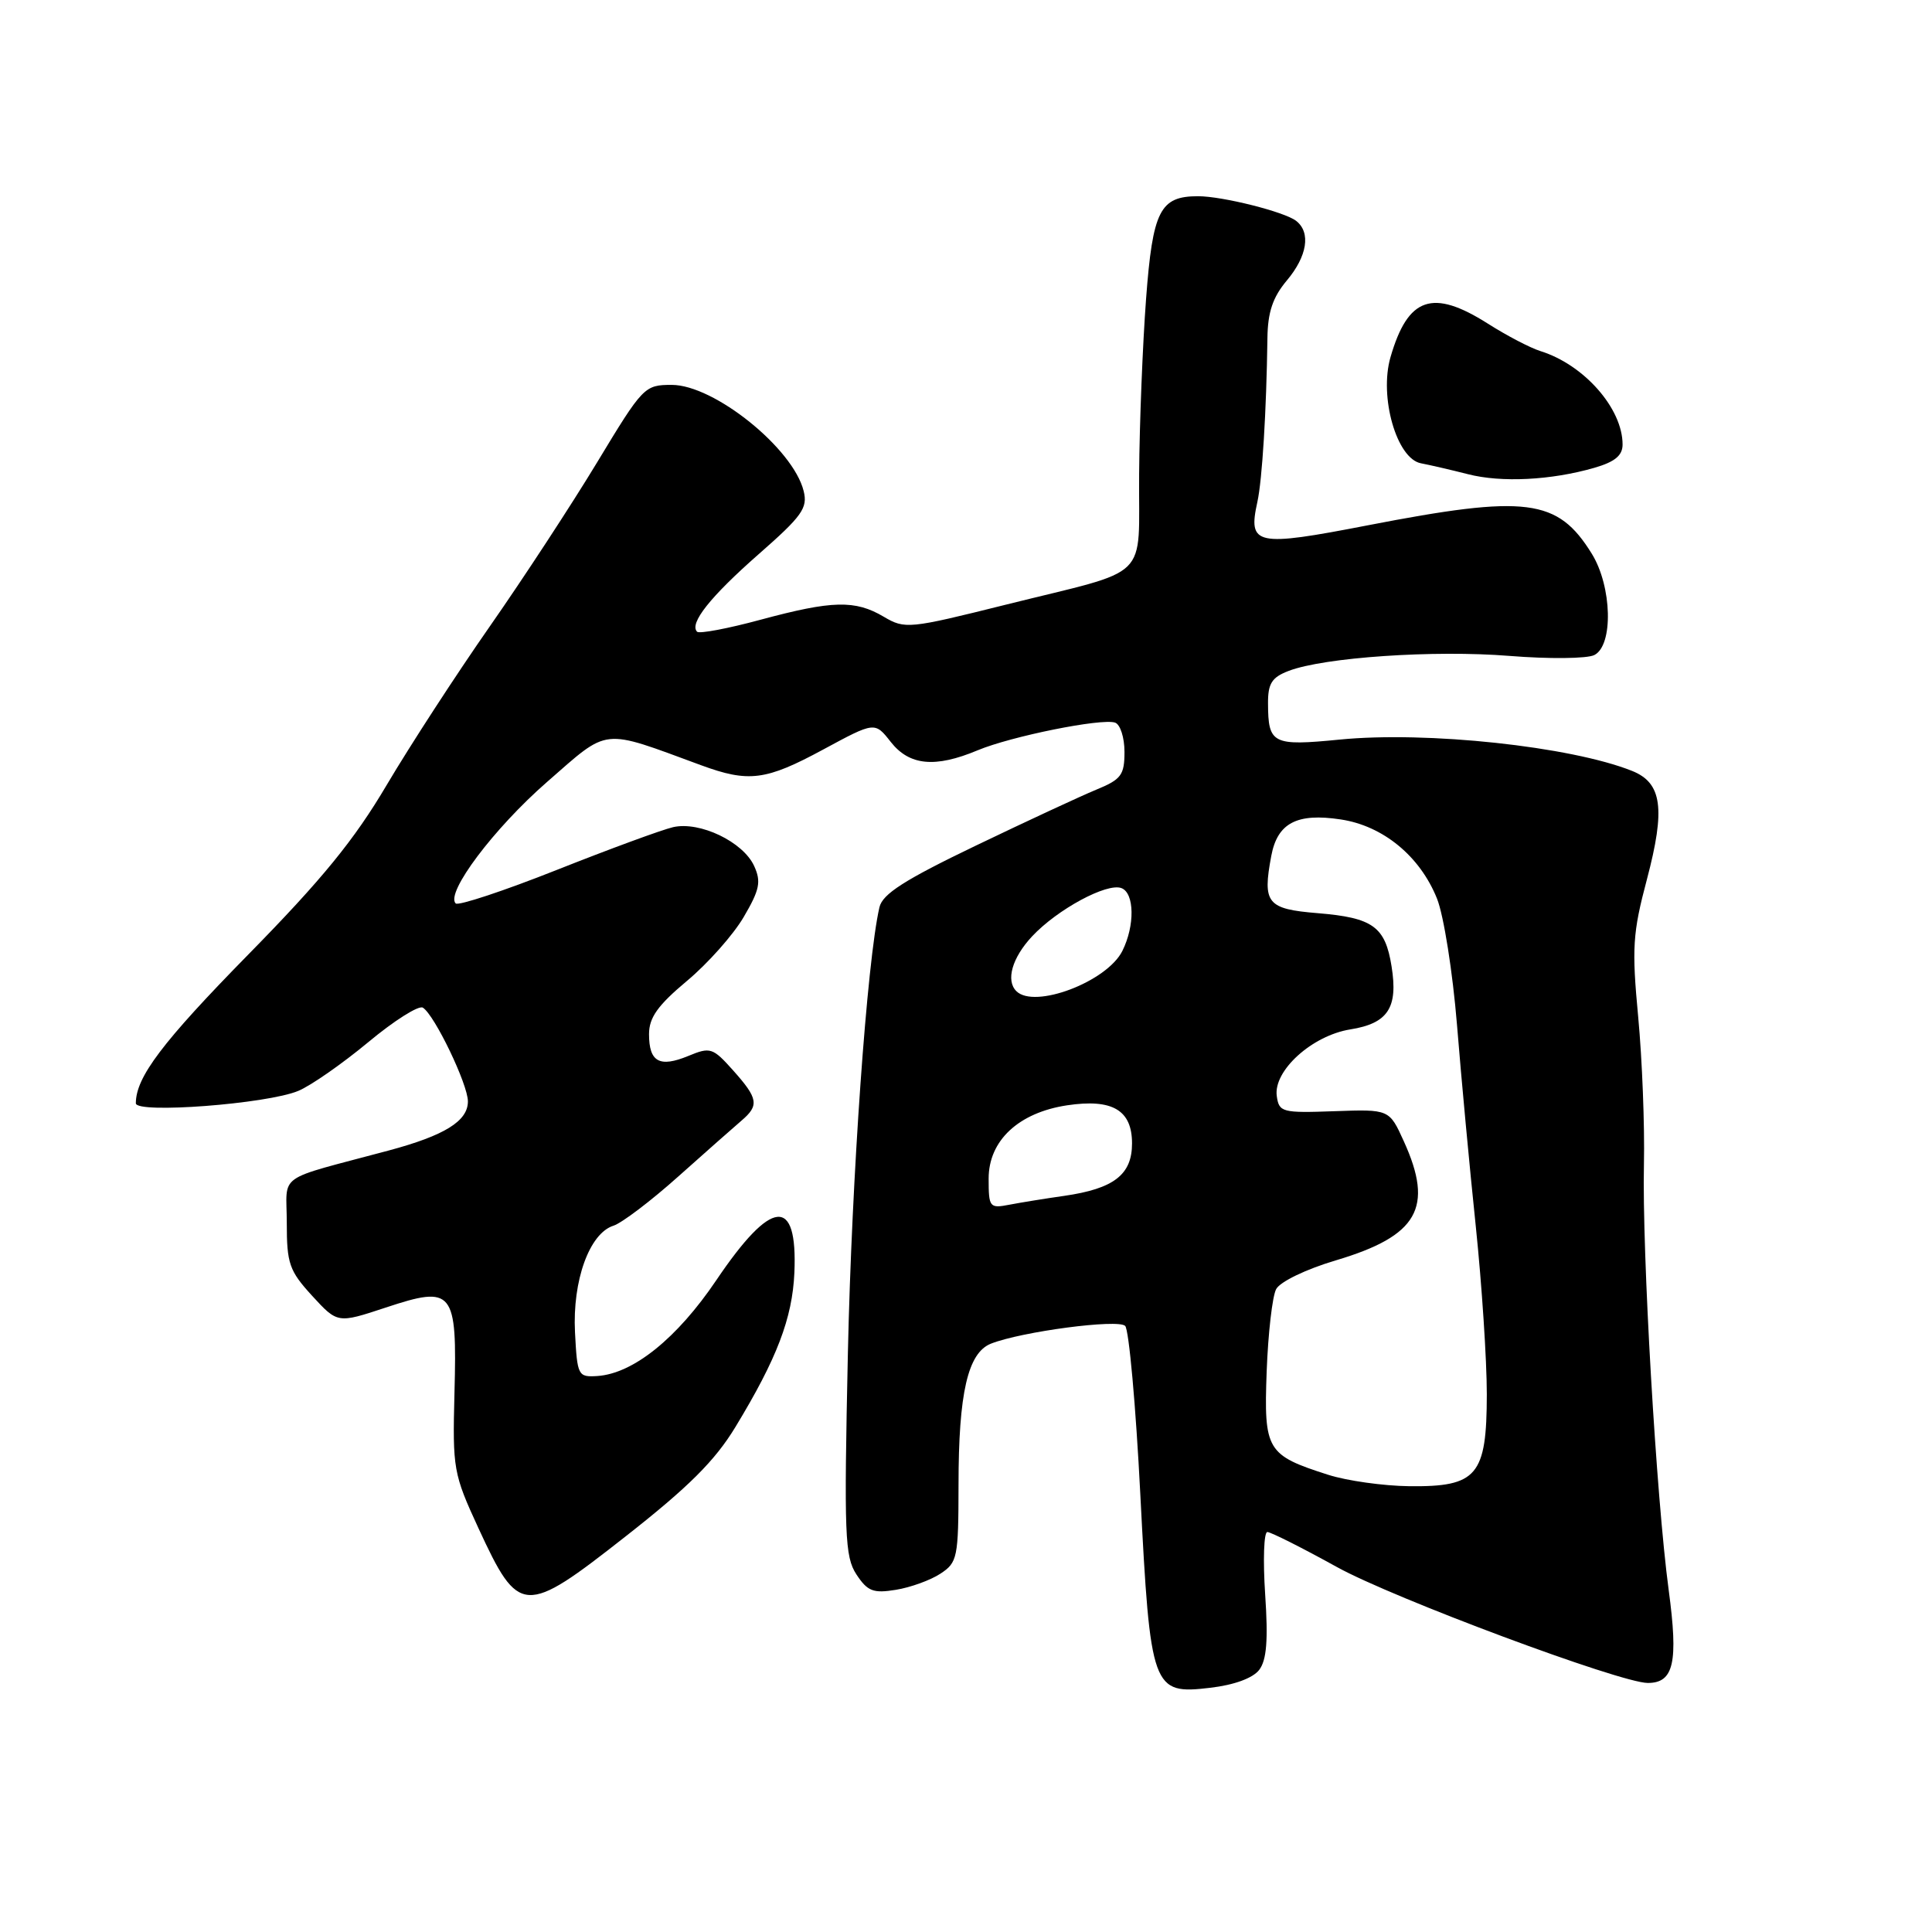 <?xml version="1.0" encoding="UTF-8" standalone="no"?>
<!DOCTYPE svg PUBLIC "-//W3C//DTD SVG 1.1//EN" "http://www.w3.org/Graphics/SVG/1.1/DTD/svg11.dtd" >
<svg xmlns="http://www.w3.org/2000/svg" xmlns:xlink="http://www.w3.org/1999/xlink" version="1.1" viewBox="0 0 256 256">
 <g >
 <path fill="currentColor"
d=" M 166.85 221.27 C 167.84 219.97 168.05 217.32 167.64 211.25 C 167.34 206.71 167.47 203.00 167.93 203.00 C 168.38 203.00 172.52 205.08 177.13 207.63 C 184.60 211.77 214.73 223.00 218.34 223.00 C 221.79 223.00 222.40 220.29 221.11 210.69 C 219.47 198.52 217.57 165.85 217.83 154.26 C 217.94 149.17 217.60 140.40 217.07 134.76 C 216.21 125.60 216.33 123.66 218.23 116.50 C 220.70 107.15 220.23 103.74 216.26 102.15 C 208.13 98.90 189.05 96.86 177.50 98.00 C 168.63 98.87 168.04 98.58 168.02 93.23 C 168.00 90.57 168.52 89.75 170.75 88.90 C 175.43 87.10 190.04 86.11 200.00 86.91 C 205.22 87.33 210.29 87.28 211.25 86.80 C 213.80 85.53 213.61 77.72 210.92 73.37 C 206.39 66.05 202.29 65.53 181.22 69.61 C 166.36 72.49 165.34 72.27 166.61 66.50 C 167.25 63.59 167.81 54.43 167.94 44.83 C 167.98 41.36 168.65 39.39 170.50 37.18 C 173.22 33.95 173.72 30.81 171.75 29.27 C 170.22 28.07 161.98 26.00 158.75 26.00 C 153.70 26.00 152.74 27.90 151.86 39.60 C 151.41 45.60 150.99 56.04 150.94 62.81 C 150.82 77.22 152.84 75.24 133.25 80.13 C 120.43 83.33 119.91 83.38 117.10 81.72 C 113.31 79.48 110.30 79.55 100.77 82.12 C 96.45 83.29 92.67 84.00 92.37 83.71 C 91.29 82.62 94.12 79.06 100.54 73.42 C 106.28 68.39 107.05 67.31 106.49 65.07 C 105.10 59.42 94.63 51.00 89.01 51.00 C 85.40 51.00 85.19 51.22 79.13 61.25 C 75.72 66.89 69.32 76.67 64.90 83.00 C 60.48 89.33 54.34 98.78 51.25 104.00 C 46.94 111.30 42.69 116.51 32.88 126.50 C 21.50 138.10 18.00 142.73 18.00 146.19 C 18.00 147.60 35.39 146.28 39.52 144.55 C 41.19 143.86 45.35 140.95 48.79 138.10 C 52.22 135.24 55.48 133.18 56.03 133.52 C 57.58 134.48 62.00 143.68 62.00 145.94 C 62.00 148.55 58.92 150.46 51.50 152.45 C 36.29 156.53 38.00 155.31 38.00 162.05 C 38.00 167.44 38.33 168.39 41.36 171.70 C 44.73 175.37 44.73 175.37 51.11 173.26 C 60.07 170.29 60.58 170.93 60.22 184.56 C 59.96 194.65 60.07 195.28 63.40 202.50 C 68.76 214.09 69.46 214.13 82.86 203.61 C 91.25 197.03 94.73 193.56 97.45 189.08 C 102.95 180.02 104.99 174.68 105.26 168.64 C 105.70 158.44 102.24 158.78 94.91 169.64 C 89.71 177.34 83.91 182.01 79.15 182.33 C 76.59 182.49 76.49 182.30 76.19 176.54 C 75.84 169.69 78.10 163.42 81.29 162.41 C 82.39 162.06 86.27 159.12 89.90 155.87 C 93.53 152.63 97.29 149.31 98.25 148.49 C 100.62 146.47 100.47 145.56 97.14 141.83 C 94.44 138.81 94.12 138.71 91.20 139.92 C 87.39 141.49 86.00 140.72 86.00 137.03 C 86.00 134.84 87.15 133.22 91.02 129.98 C 93.79 127.67 97.18 123.85 98.55 121.50 C 100.66 117.90 100.88 116.83 99.93 114.75 C 98.47 111.55 92.74 108.80 89.20 109.60 C 87.72 109.94 80.76 112.50 73.75 115.28 C 66.74 118.06 60.72 120.05 60.38 119.71 C 59.00 118.33 65.45 109.75 72.49 103.61 C 80.81 96.35 79.55 96.49 92.88 101.39 C 99.21 103.72 101.47 103.43 109.09 99.31 C 115.92 95.62 115.92 95.62 118.03 98.31 C 120.50 101.45 123.90 101.78 129.54 99.42 C 133.99 97.56 145.95 95.15 147.75 95.75 C 148.44 95.98 149.00 97.73 149.00 99.63 C 149.00 102.70 148.57 103.28 145.25 104.64 C 143.19 105.49 136.00 108.83 129.28 112.06 C 119.85 116.59 116.93 118.46 116.53 120.22 C 114.88 127.35 112.86 155.99 112.35 179.25 C 111.83 203.43 111.94 206.26 113.48 208.62 C 114.95 210.85 115.70 211.15 118.70 210.66 C 120.63 210.35 123.29 209.39 124.61 208.52 C 126.87 207.04 127.00 206.41 127.01 196.73 C 127.01 184.60 128.24 179.25 131.31 178.04 C 135.37 176.44 148.15 174.75 149.09 175.69 C 149.59 176.19 150.50 186.25 151.10 198.05 C 152.43 223.90 152.67 224.55 160.36 223.64 C 163.54 223.27 166.01 222.36 166.85 221.27 Z  M 211.25 61.99 C 213.98 61.20 215.00 60.36 215.00 58.90 C 215.00 54.12 209.89 48.32 204.11 46.52 C 202.79 46.11 199.66 44.48 197.16 42.89 C 189.82 38.23 186.56 39.35 184.25 47.32 C 182.72 52.60 185.07 60.79 188.29 61.39 C 189.50 61.62 192.30 62.27 194.50 62.83 C 198.93 63.97 205.53 63.64 211.25 61.99 Z  M 176.00 195.42 C 167.83 192.81 167.46 192.19 167.84 181.73 C 168.03 176.68 168.59 171.76 169.10 170.81 C 169.63 169.83 173.07 168.17 177.02 167.00 C 187.89 163.76 190.02 160.04 186.02 151.24 C 184.09 146.98 184.09 146.98 176.80 147.24 C 169.89 147.49 169.48 147.38 169.18 145.24 C 168.70 141.88 173.86 137.21 178.93 136.40 C 183.92 135.60 185.27 133.53 184.39 128.05 C 183.55 122.78 181.92 121.60 174.61 121.00 C 167.88 120.45 167.27 119.70 168.45 113.41 C 169.27 109.05 171.84 107.70 177.65 108.58 C 183.26 109.42 188.16 113.45 190.41 119.07 C 191.30 121.29 192.49 128.82 193.06 135.80 C 193.62 142.79 194.74 154.80 195.55 162.50 C 196.35 170.20 197.01 180.21 197.01 184.75 C 197.00 195.53 195.73 197.03 186.75 196.93 C 183.31 196.89 178.47 196.21 176.00 195.42 Z  M 131.00 156.17 C 131.00 151.13 134.97 147.43 141.39 146.46 C 147.40 145.56 150.00 147.09 150.00 151.51 C 150.00 155.65 147.60 157.51 141.00 158.46 C 138.53 158.81 135.26 159.34 133.75 159.63 C 131.12 160.14 131.00 159.98 131.00 156.17 Z  M 134.67 131.33 C 133.25 129.92 134.11 126.91 136.75 124.08 C 140.08 120.51 146.68 116.94 148.60 117.68 C 150.33 118.34 150.39 122.66 148.72 126.00 C 146.68 130.09 137.07 133.73 134.67 131.33 Z "/>
</g>
</svg>
